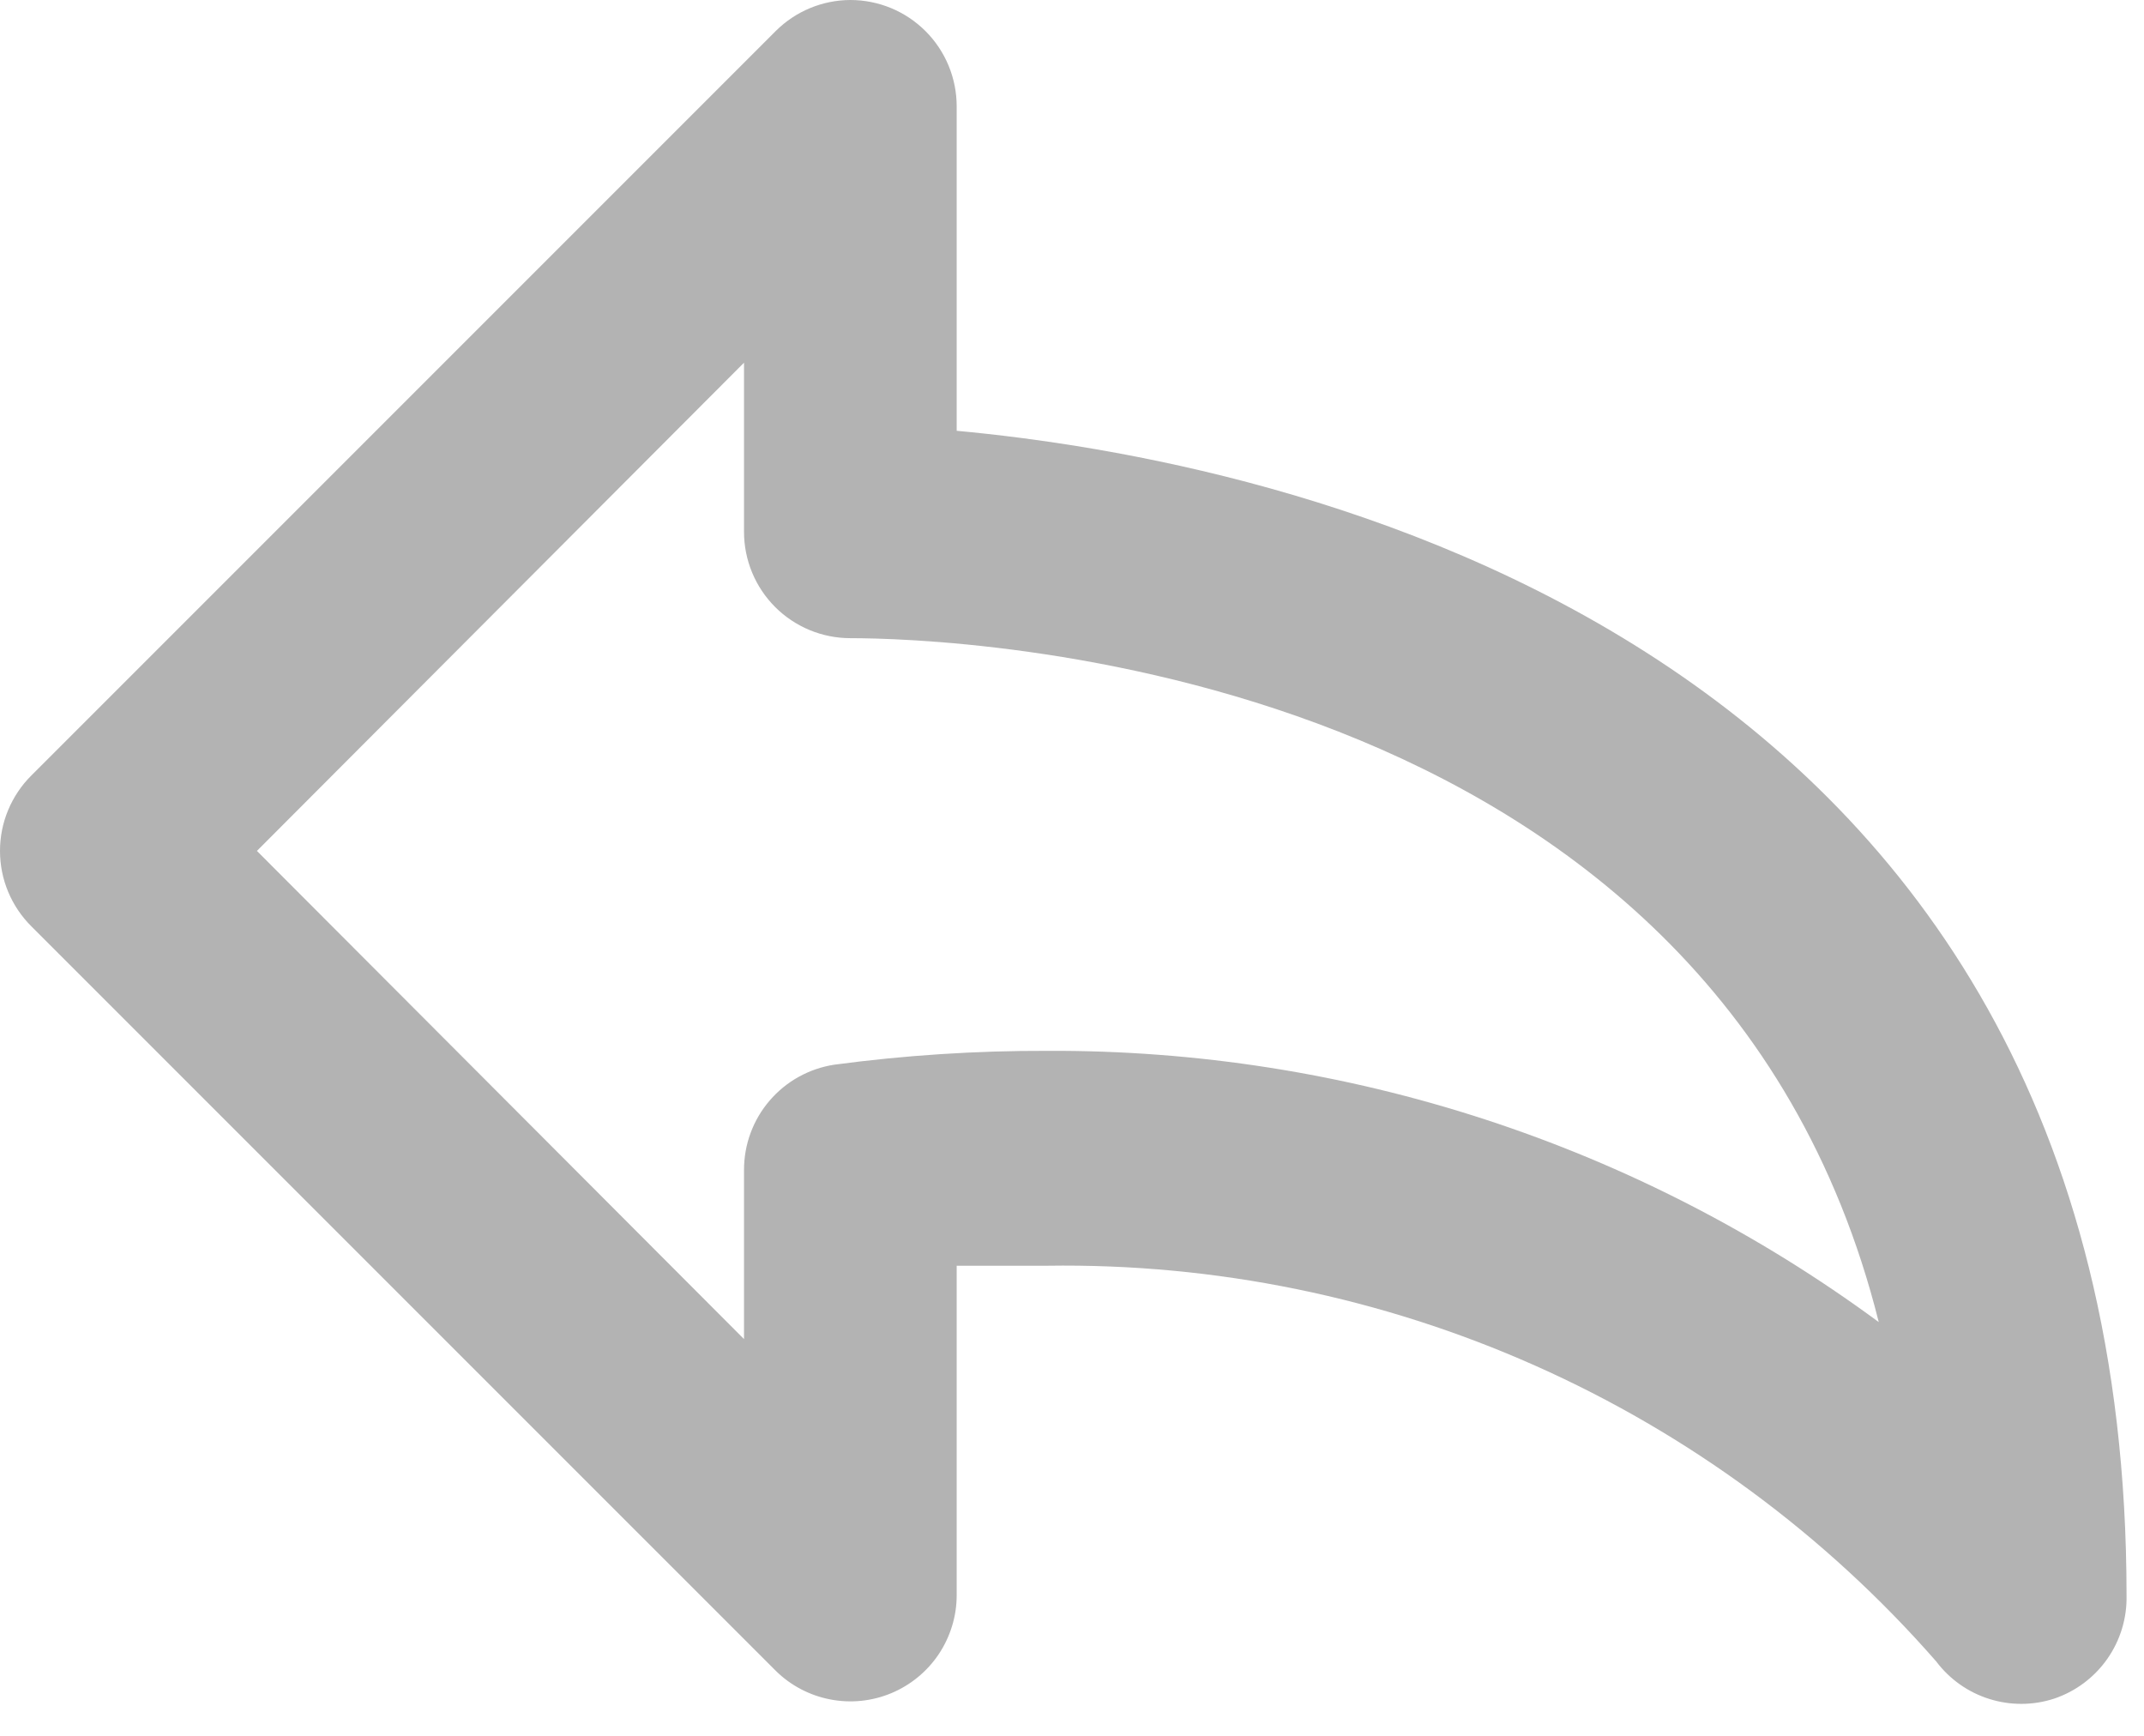 <svg width="42" height="34" viewBox="0 0 42 34" fill="none" xmlns="http://www.w3.org/2000/svg">
<path d="M18.741 8.438V2.083C18.741 1.531 18.522 1.001 18.131 0.61C17.74 0.219 17.21 0 16.658 0C16.111 0.002 15.588 0.219 15.2 0.604L0.616 15.188C0.421 15.381 0.266 15.612 0.16 15.866C0.054 16.119 0 16.392 0 16.667C0 16.942 0.054 17.214 0.16 17.468C0.266 17.722 0.421 17.952 0.616 18.146L15.2 32.729C15.492 33.016 15.863 33.21 16.265 33.287C16.667 33.365 17.083 33.322 17.461 33.164C17.839 33.006 18.162 32.74 18.39 32.4C18.617 32.059 18.74 31.66 18.741 31.25V24.792H20.512C23.804 24.743 27.066 25.41 30.074 26.749C33.081 28.087 35.762 30.064 37.929 32.542C38.19 32.889 38.553 33.147 38.968 33.277C39.383 33.408 39.828 33.406 40.241 33.271C40.662 33.129 41.026 32.856 41.281 32.493C41.536 32.129 41.668 31.694 41.658 31.25C41.658 12.25 24.825 9 18.741 8.438ZM20.512 20.583C19.119 20.579 17.727 20.669 16.345 20.854C15.852 20.929 15.402 21.178 15.077 21.557C14.752 21.935 14.574 22.418 14.575 22.917V26.229L5.033 16.667L14.575 7.104V10.417C14.575 10.969 14.794 11.499 15.185 11.89C15.575 12.28 16.105 12.5 16.658 12.5C18.554 12.5 33.554 12.917 36.804 25.896C32.086 22.418 26.373 20.555 20.512 20.583Z" fill="black" fill-opacity="0.3"/>
</svg>
